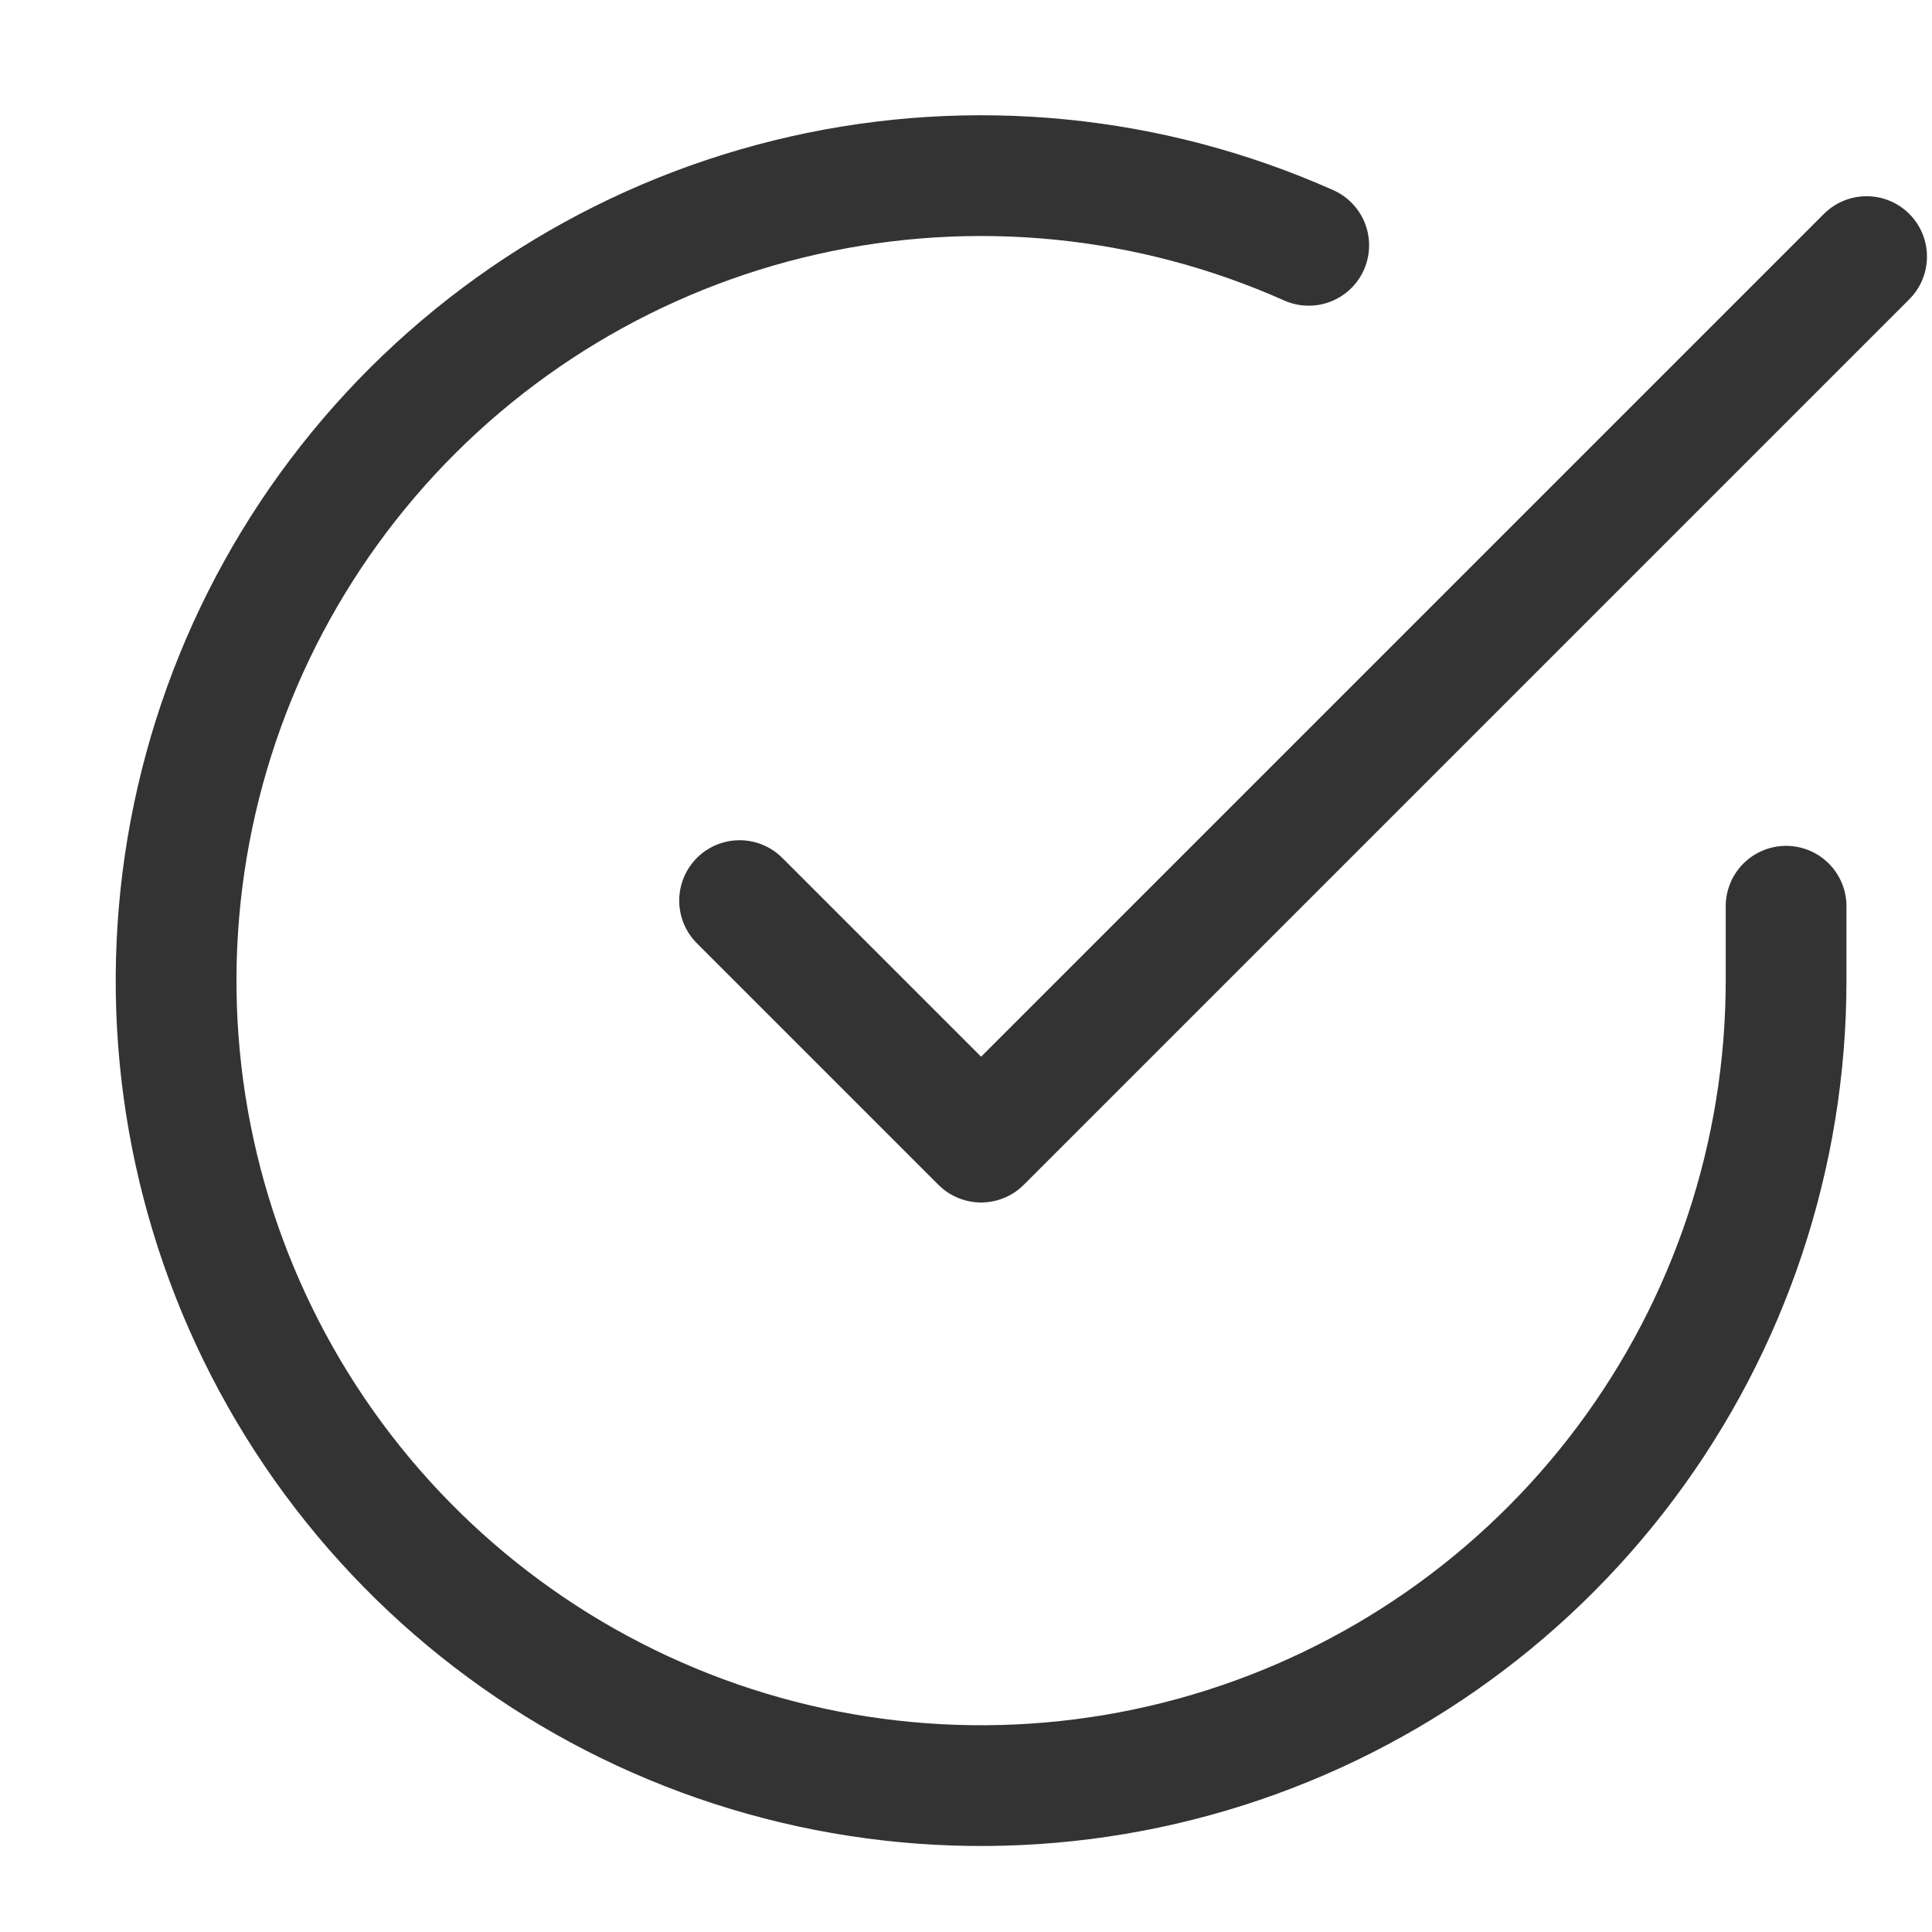 <svg width="128" height="128" viewBox="0 0 128 128" fill="none" xmlns="http://www.w3.org/2000/svg">
<g clip-path="url(#clip0)">
<path d="M118.333 60.04V65C118.327 76.501 114.603 87.692 107.716 96.903C100.83 106.115 91.151 112.853 80.122 116.114C69.093 119.375 57.305 118.983 46.517 114.998C35.729 111.012 26.518 103.646 20.258 93.998C13.999 84.35 11.025 72.936 11.782 61.46C12.539 49.984 16.985 39.06 24.457 30.318C31.93 21.575 42.028 15.482 53.246 12.947C64.465 10.413 76.201 11.572 86.707 16.253" stroke="#333333" stroke-width="8" stroke-linecap="round" stroke-linejoin="round"/>
<path d="M123.667 17L65 75.667L49 59.667" stroke="#333333" stroke-width="8" stroke-linecap="round" stroke-linejoin="round"/>
</g>
<defs>
<clipPath id="clip0">
<rect width="128" height="128" fill="white"/>
</clipPath>
</defs>
</svg>
